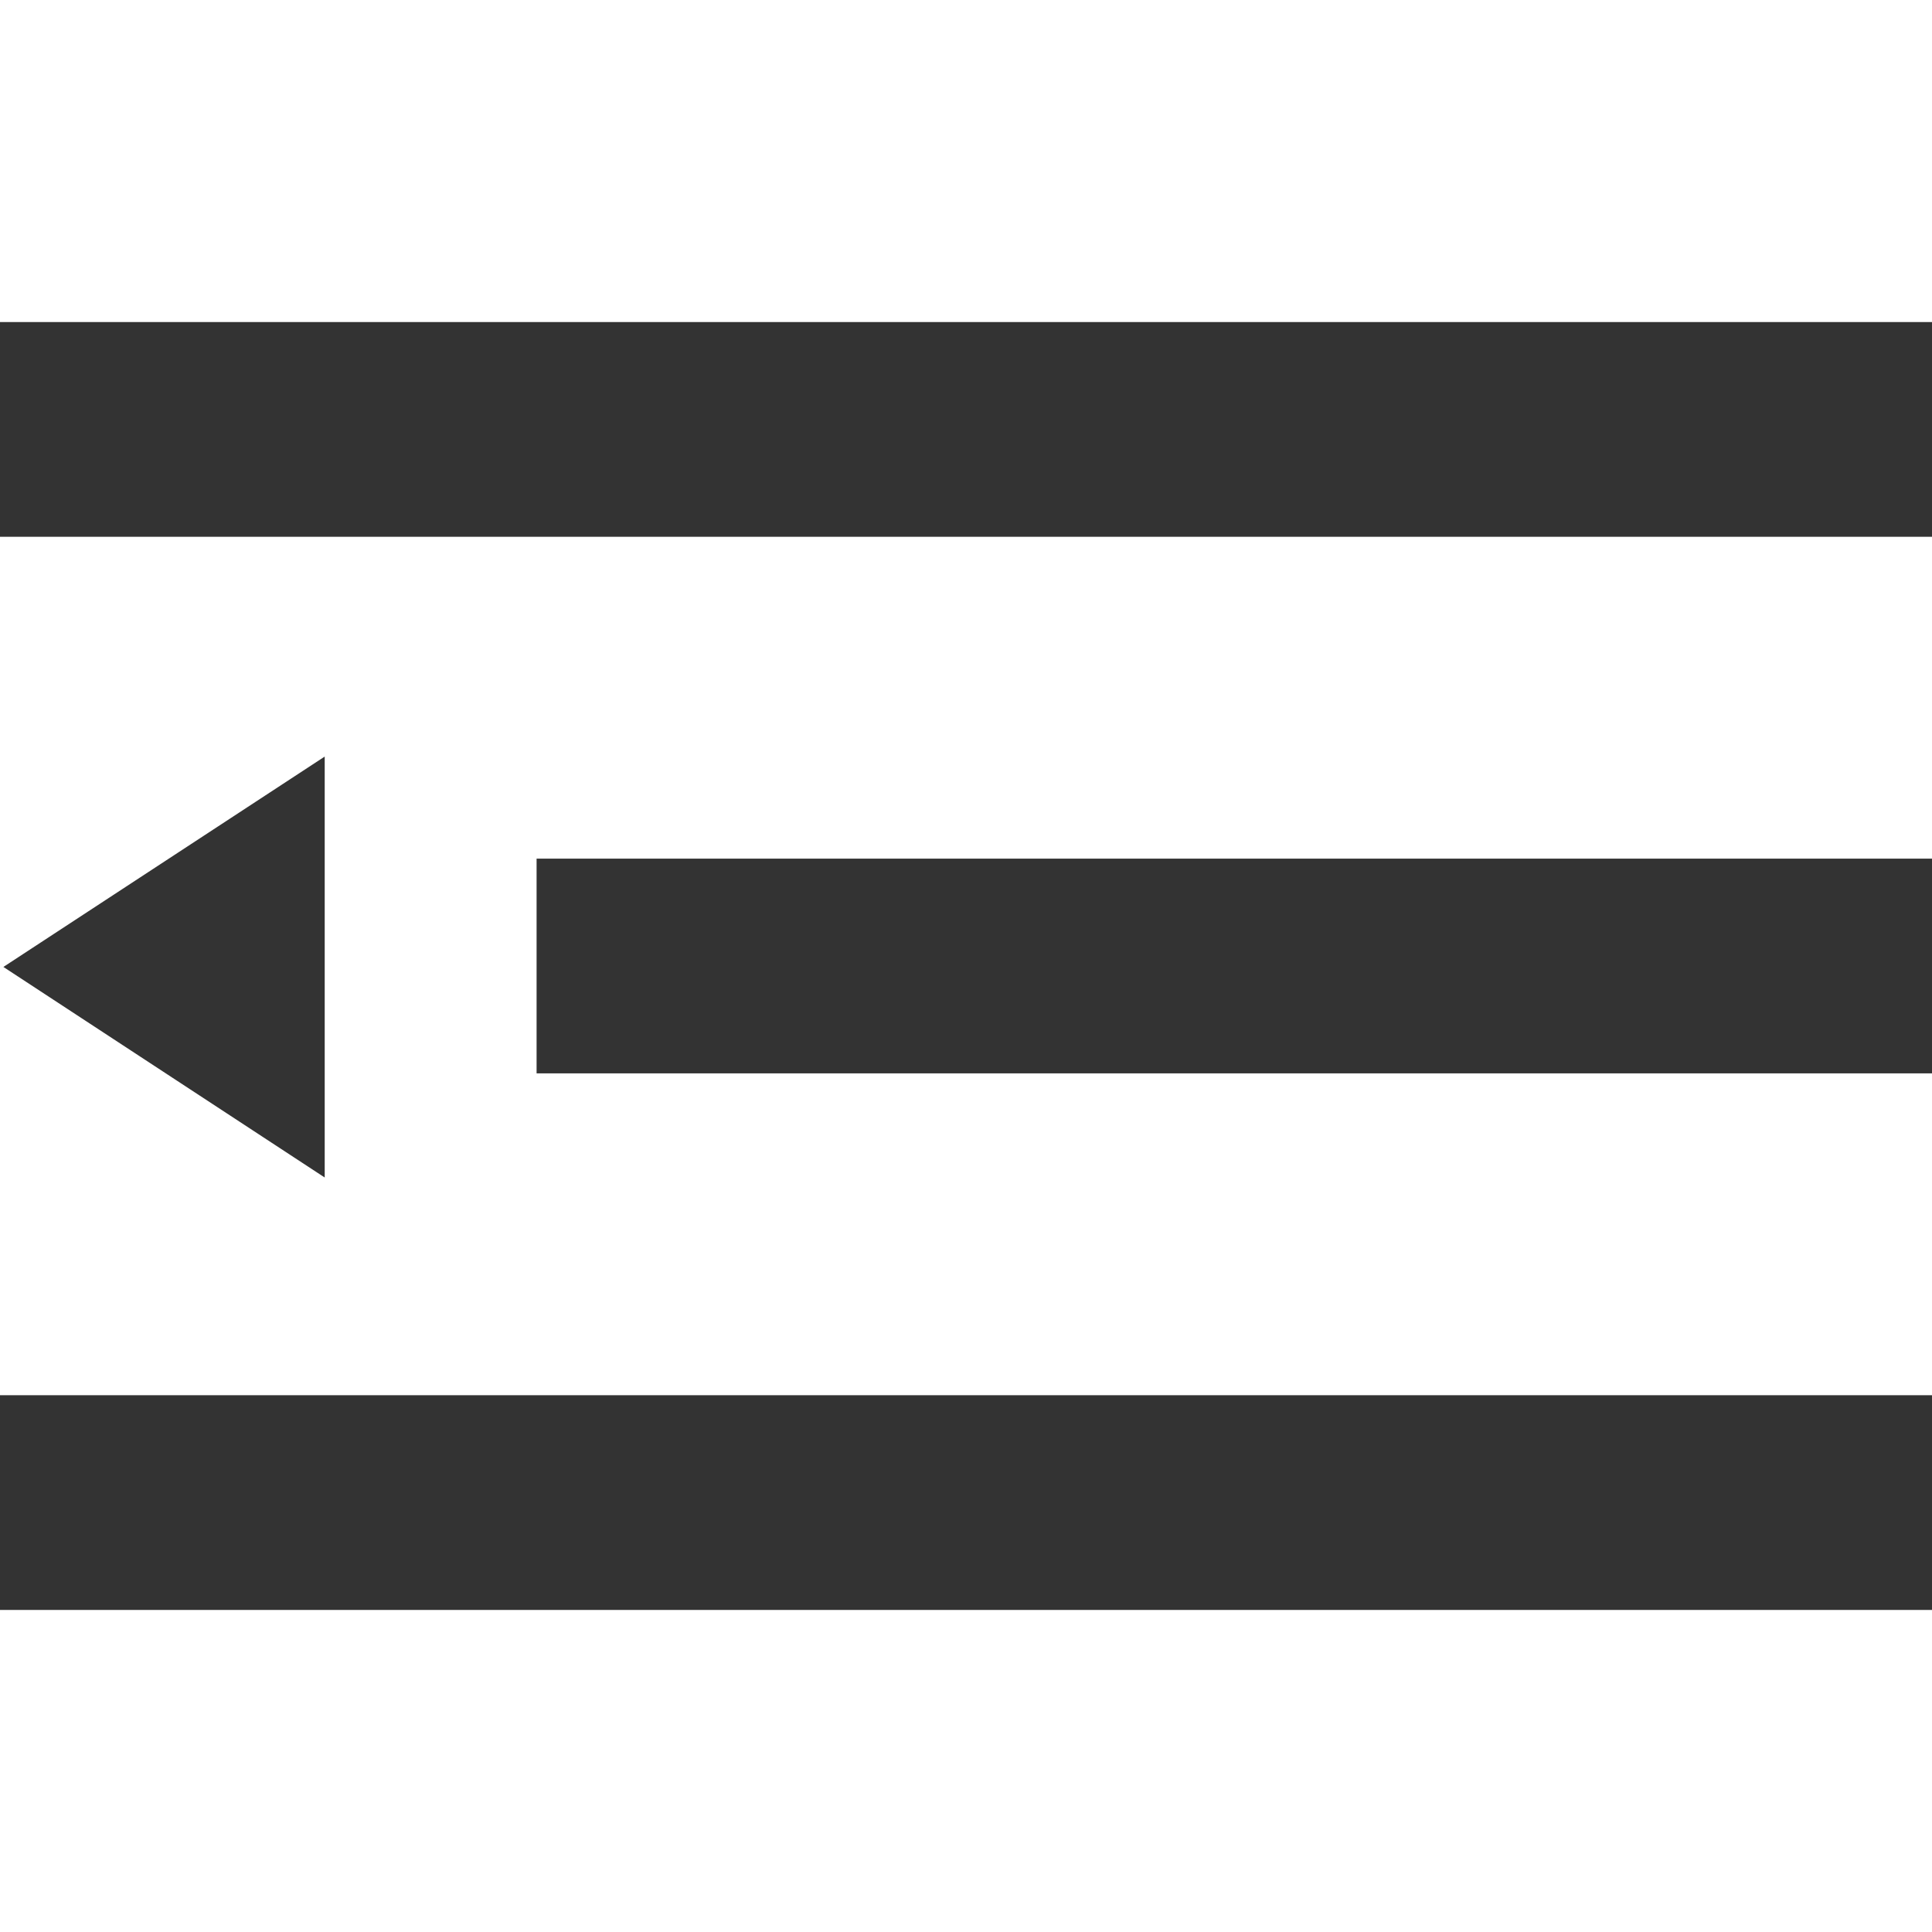 <?xml version="1.0" standalone="no"?><!DOCTYPE svg PUBLIC "-//W3C//DTD SVG 1.1//EN" "http://www.w3.org/Graphics/SVG/1.1/DTD/svg11.dtd"><svg class="icon" width="200px" height="200.00px" viewBox="0 0 1024 1024" version="1.1" xmlns="http://www.w3.org/2000/svg"><path fill="#333333" d="M0 170.7h1024v113.8H0V170.7z m284.4 284.4H1024v113.8H284.4V455.1zM172.1 401L1.8 512.5l170.3 111.6V401zM0 739.5h1024v113.8H0V739.5z" /></svg>